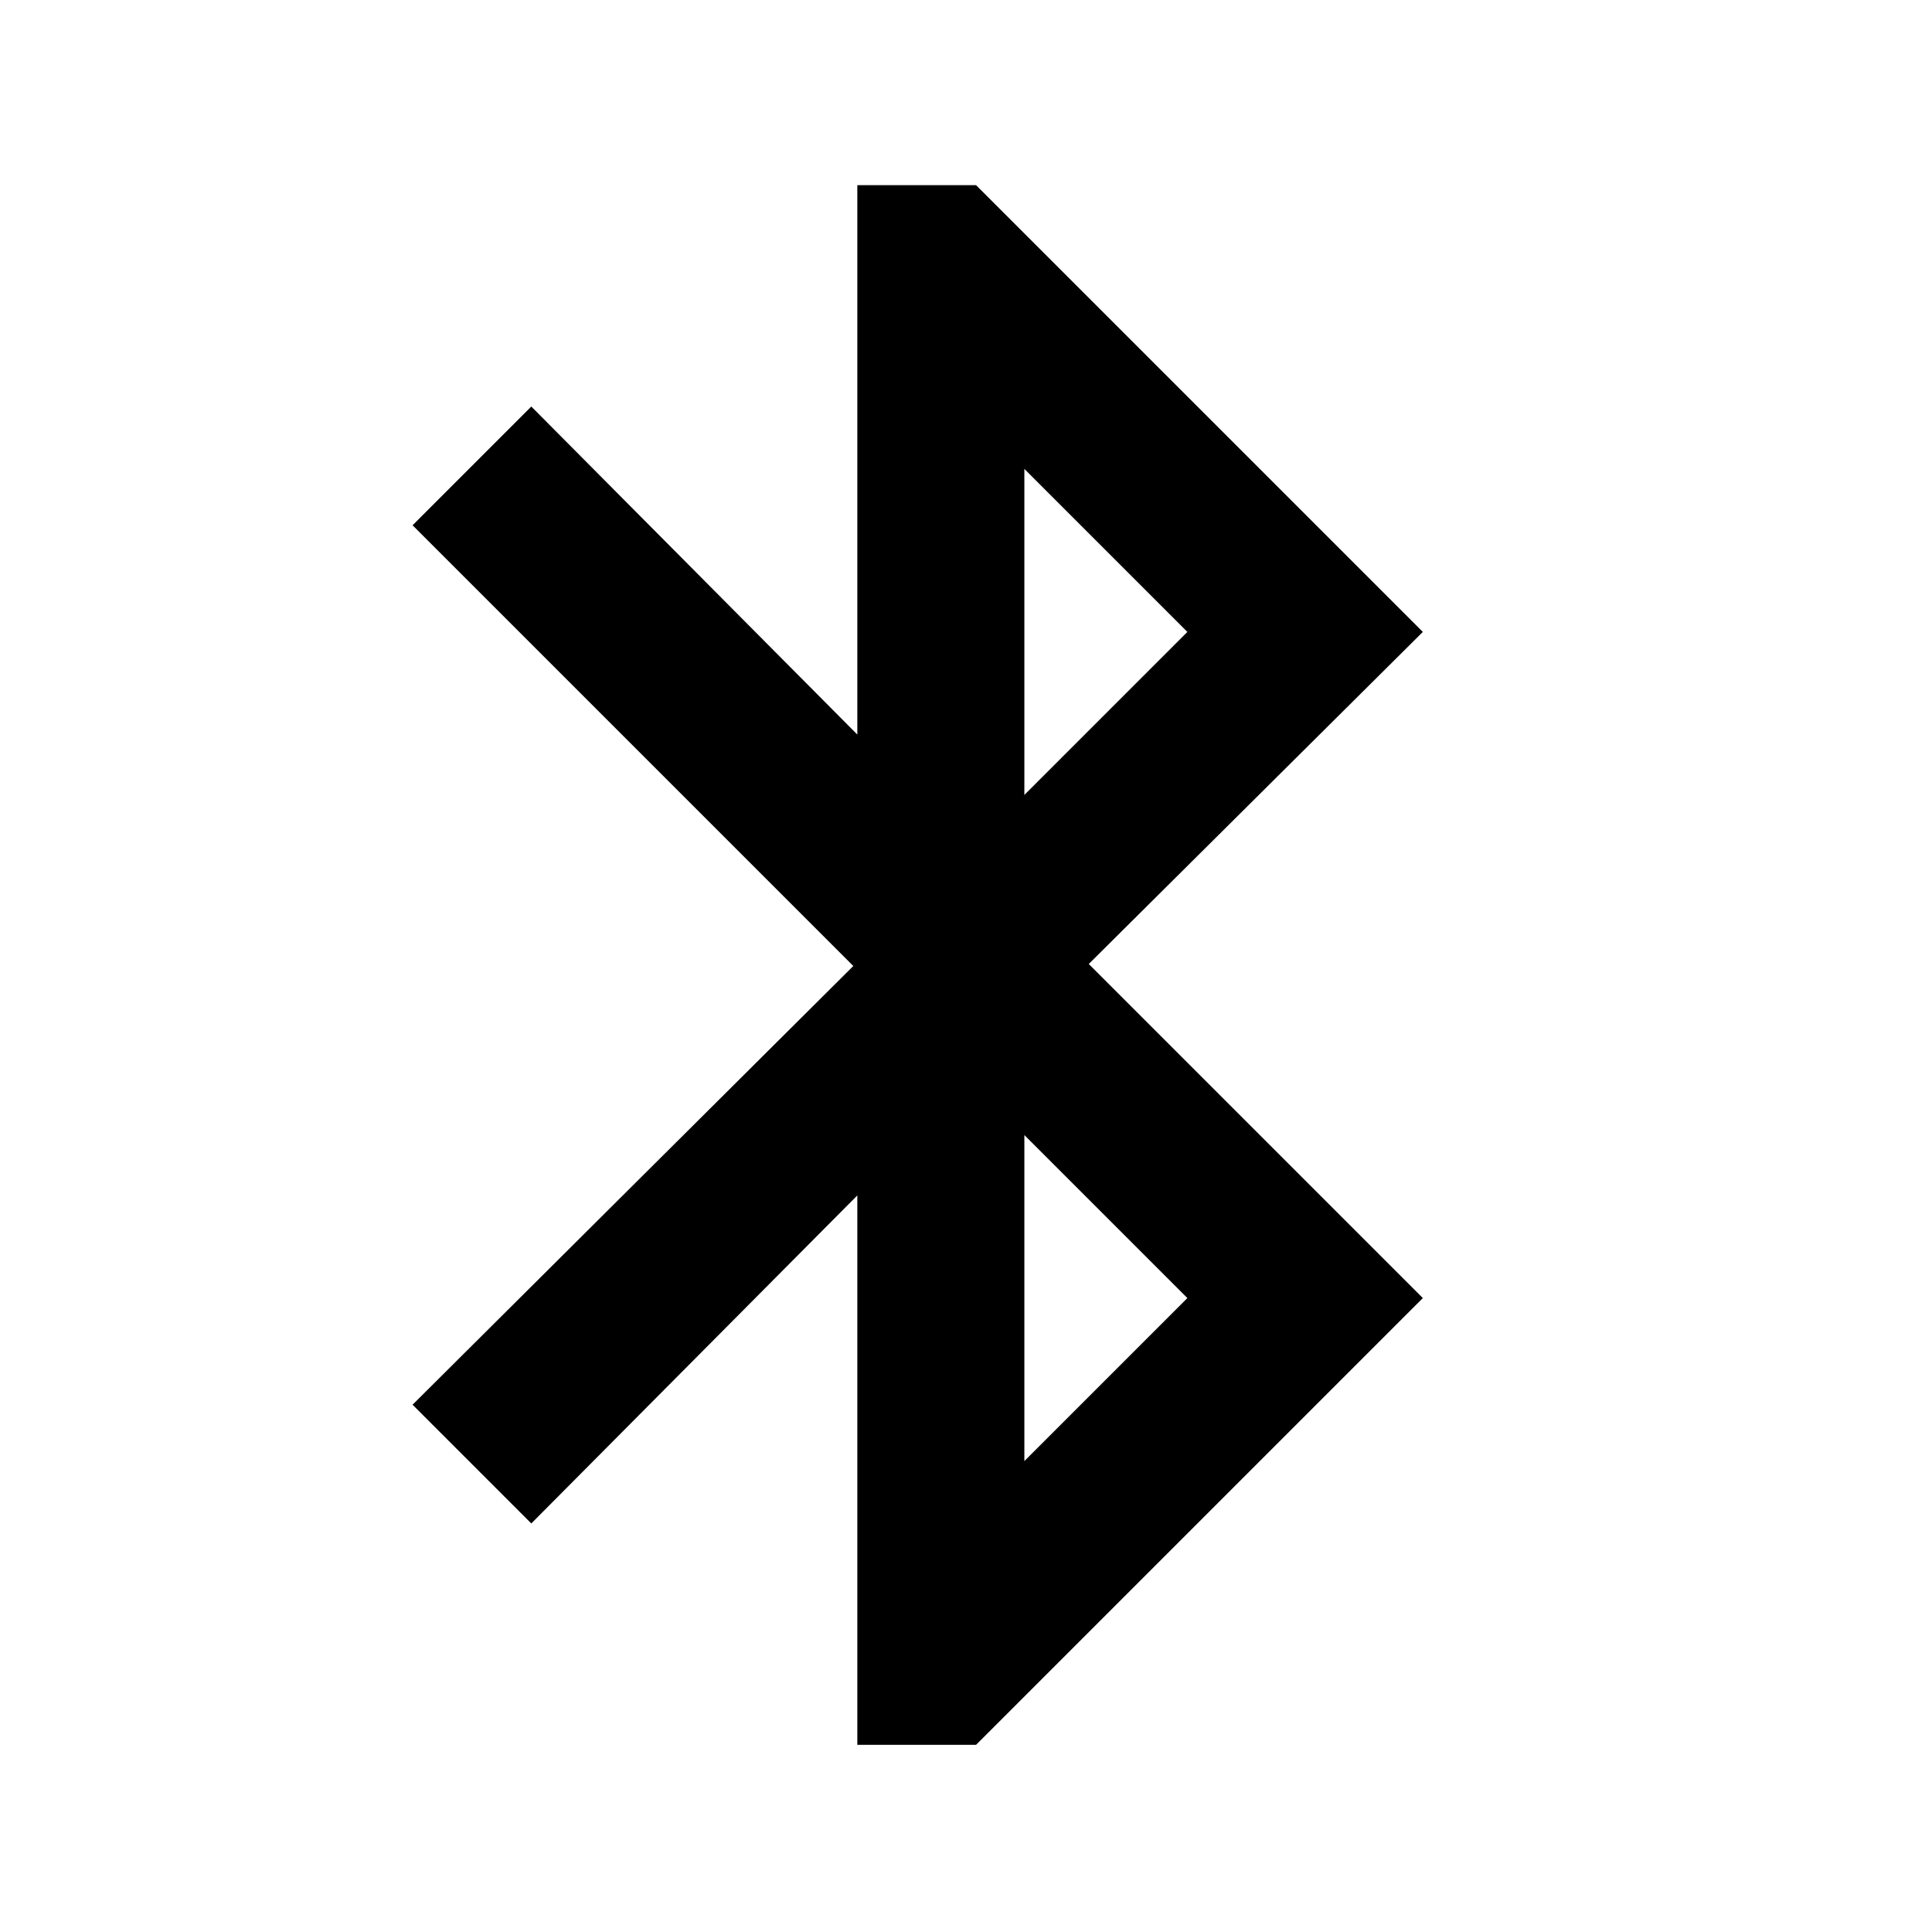 <svg xmlns="http://www.w3.org/2000/svg" height="20" viewBox="0 -960 960 960" width="20"><path d="M426-93v-273L264-203l-59-59 219-218-219-219 59-59 162 163v-273h59l222 222-166 165 166 166L485-93h-59Zm83-472 81-81-81-81v162Zm0 331 81-81-81-81v162Z"/></svg>